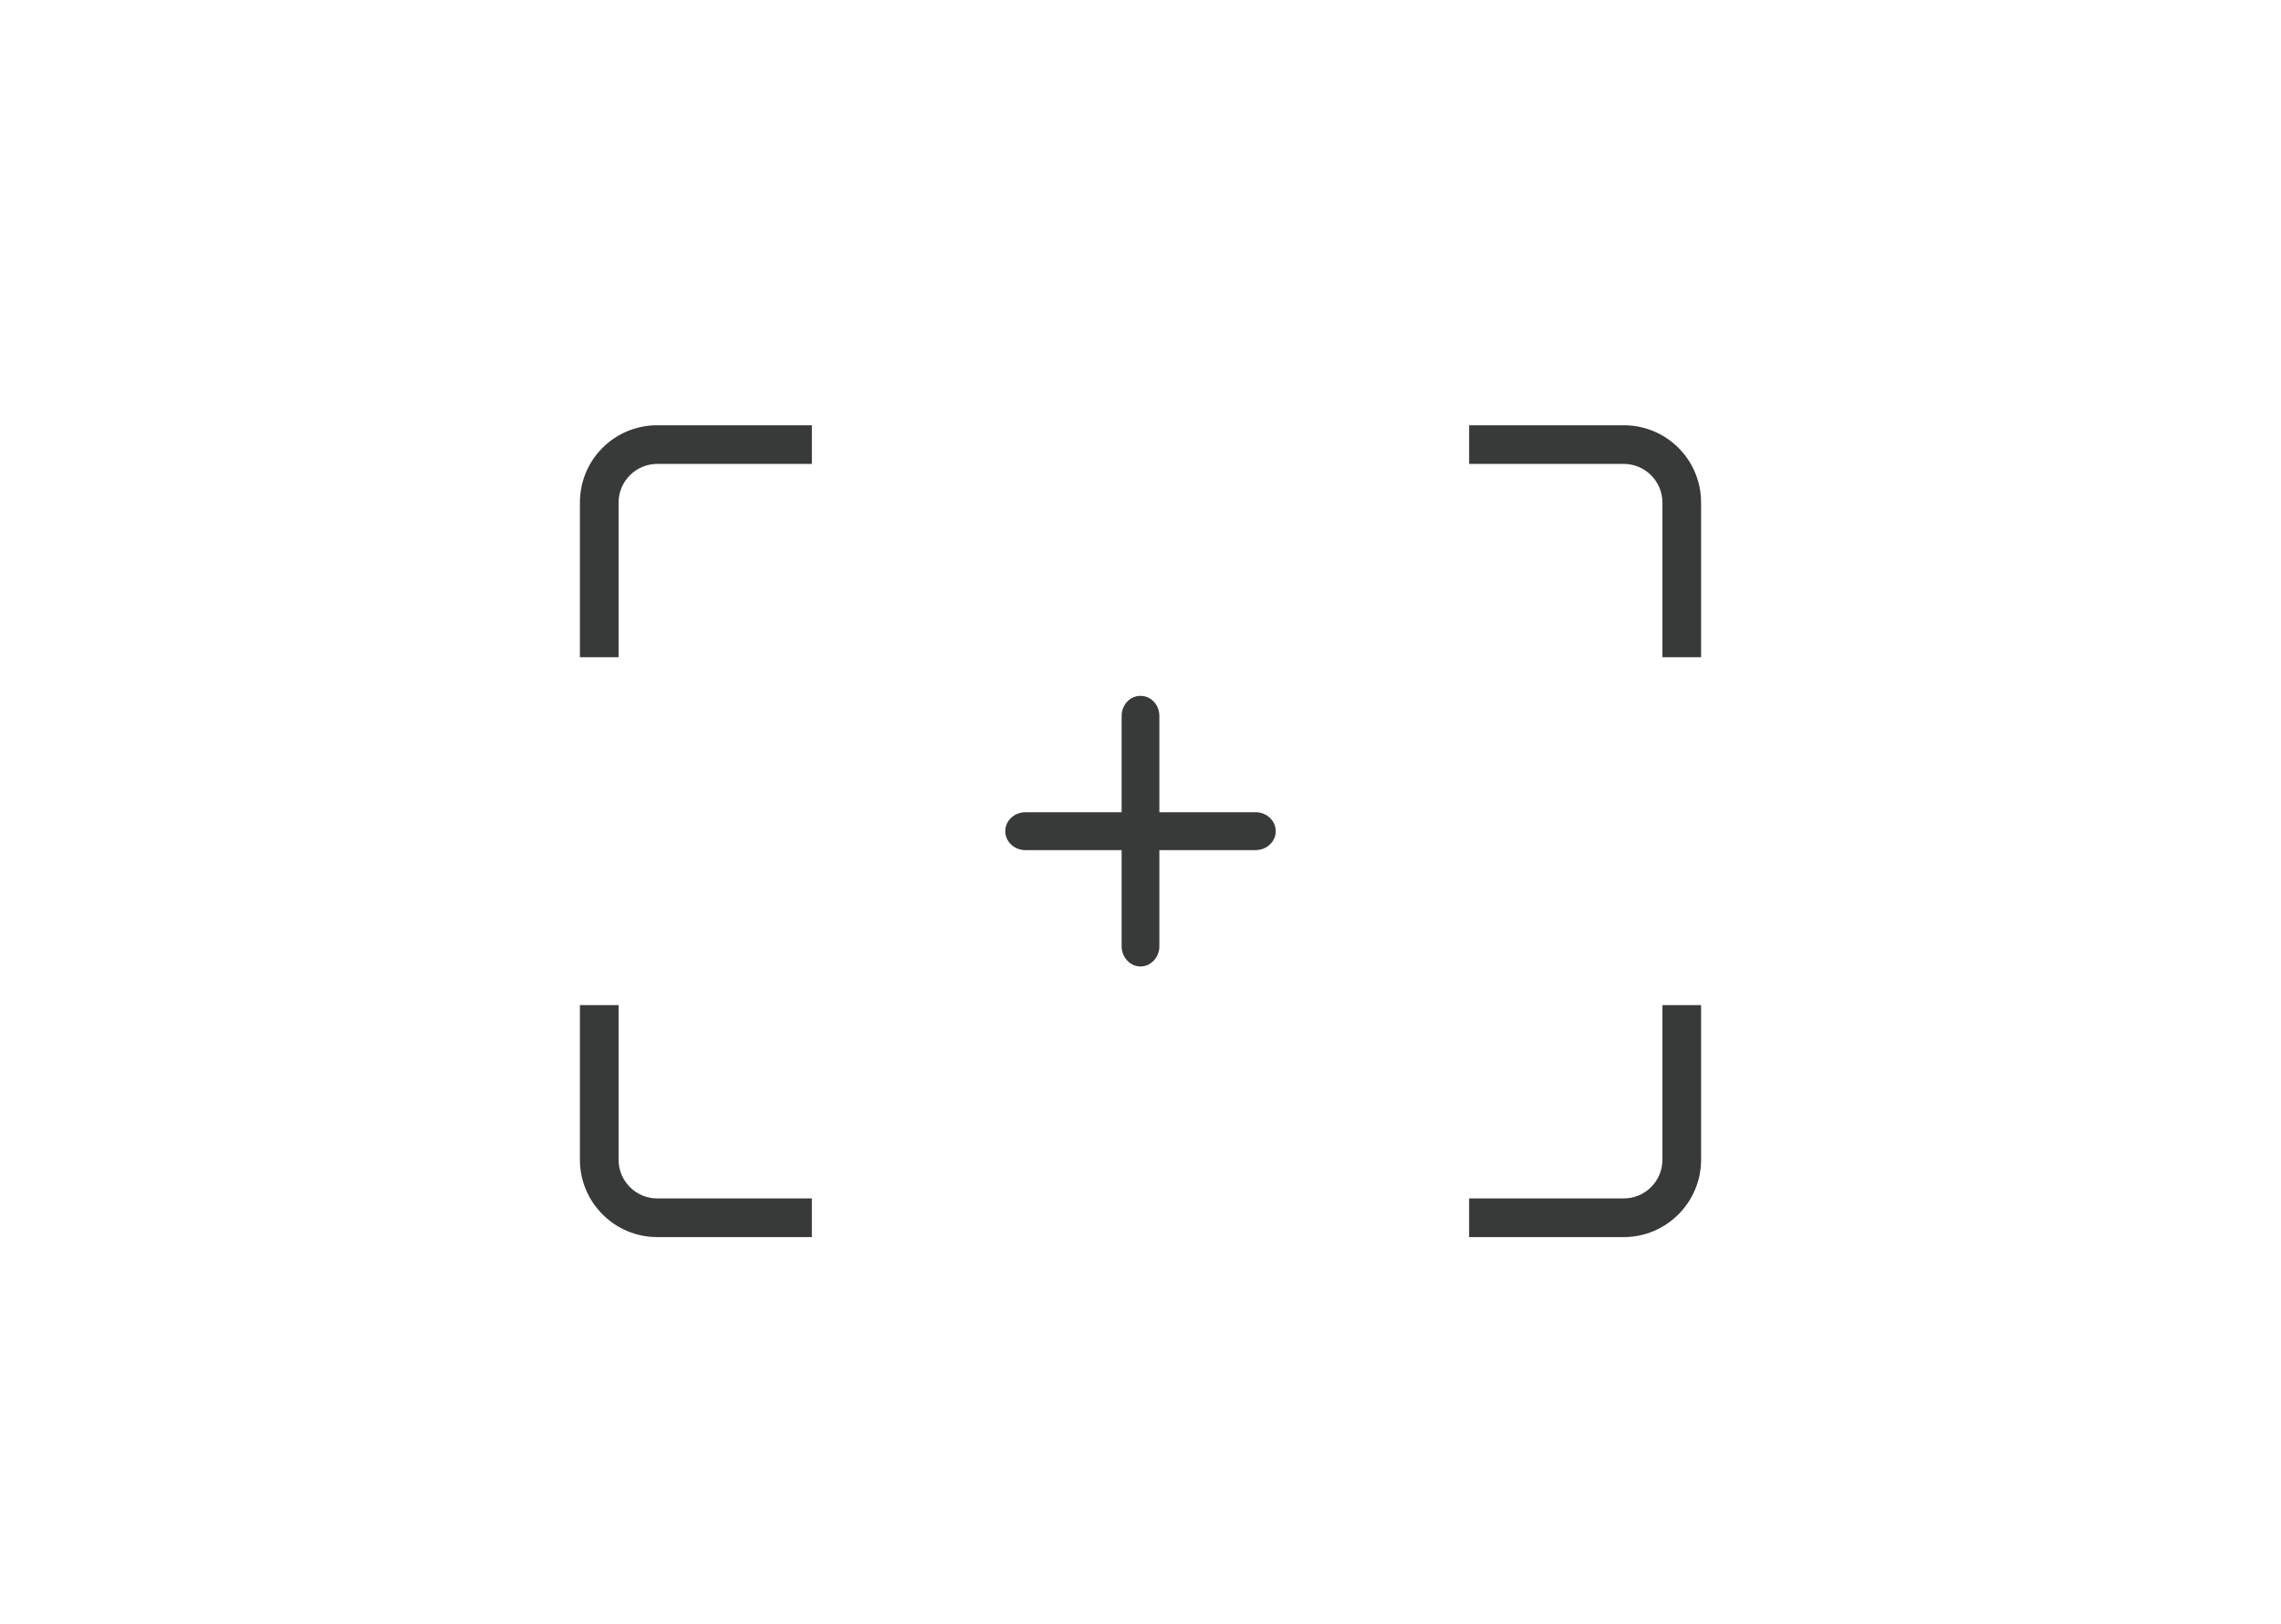 <?xml version="1.0" encoding="UTF-8" standalone="no"?>
<!-- Created with Inkscape (http://www.inkscape.org/) -->

<svg viewBox="0 0 59 42" height="42" width="59"
                    xmlns="http://www.w3.org/2000/svg">
                    <g fill-rule="evenodd" fill="none">
                        <path d="M0 0h59v42H0z"></path>
                        <path
                            d="M43 30v-4h1v4c0 1.1-.896 2-2 2h-4v-1h4c.552 0 1-.45 1-1zM15 13c0-1.11.895-2 2-2h4v1h-4c-.552 0-1 .45-1 1v4h-1v-4zm1 17c0 .55.448 1 1 1h4v1h-4c-1.105 0-2-.9-2-2v-4h1v4zm26-19c1.104 0 2 .89 2 2v4h-1v-4c0-.55-.448-1-1-1h-4v-1h4zm-9.523 10.01c.288 0 .521.22.521.49s-.233.49-.521.49h-2.489v2.49c0 .28-.218.52-.488.52s-.488-.24-.488-.52v-2.49h-2.489c-.288 0-.521-.22-.521-.49s.233-.49.521-.49h2.489v-2.49c0-.29.218-.52.488-.52s.488.23.488.52v2.49h2.489z"
                            fill="#373A39" class="fill"></path>
                    </g>
                </svg>